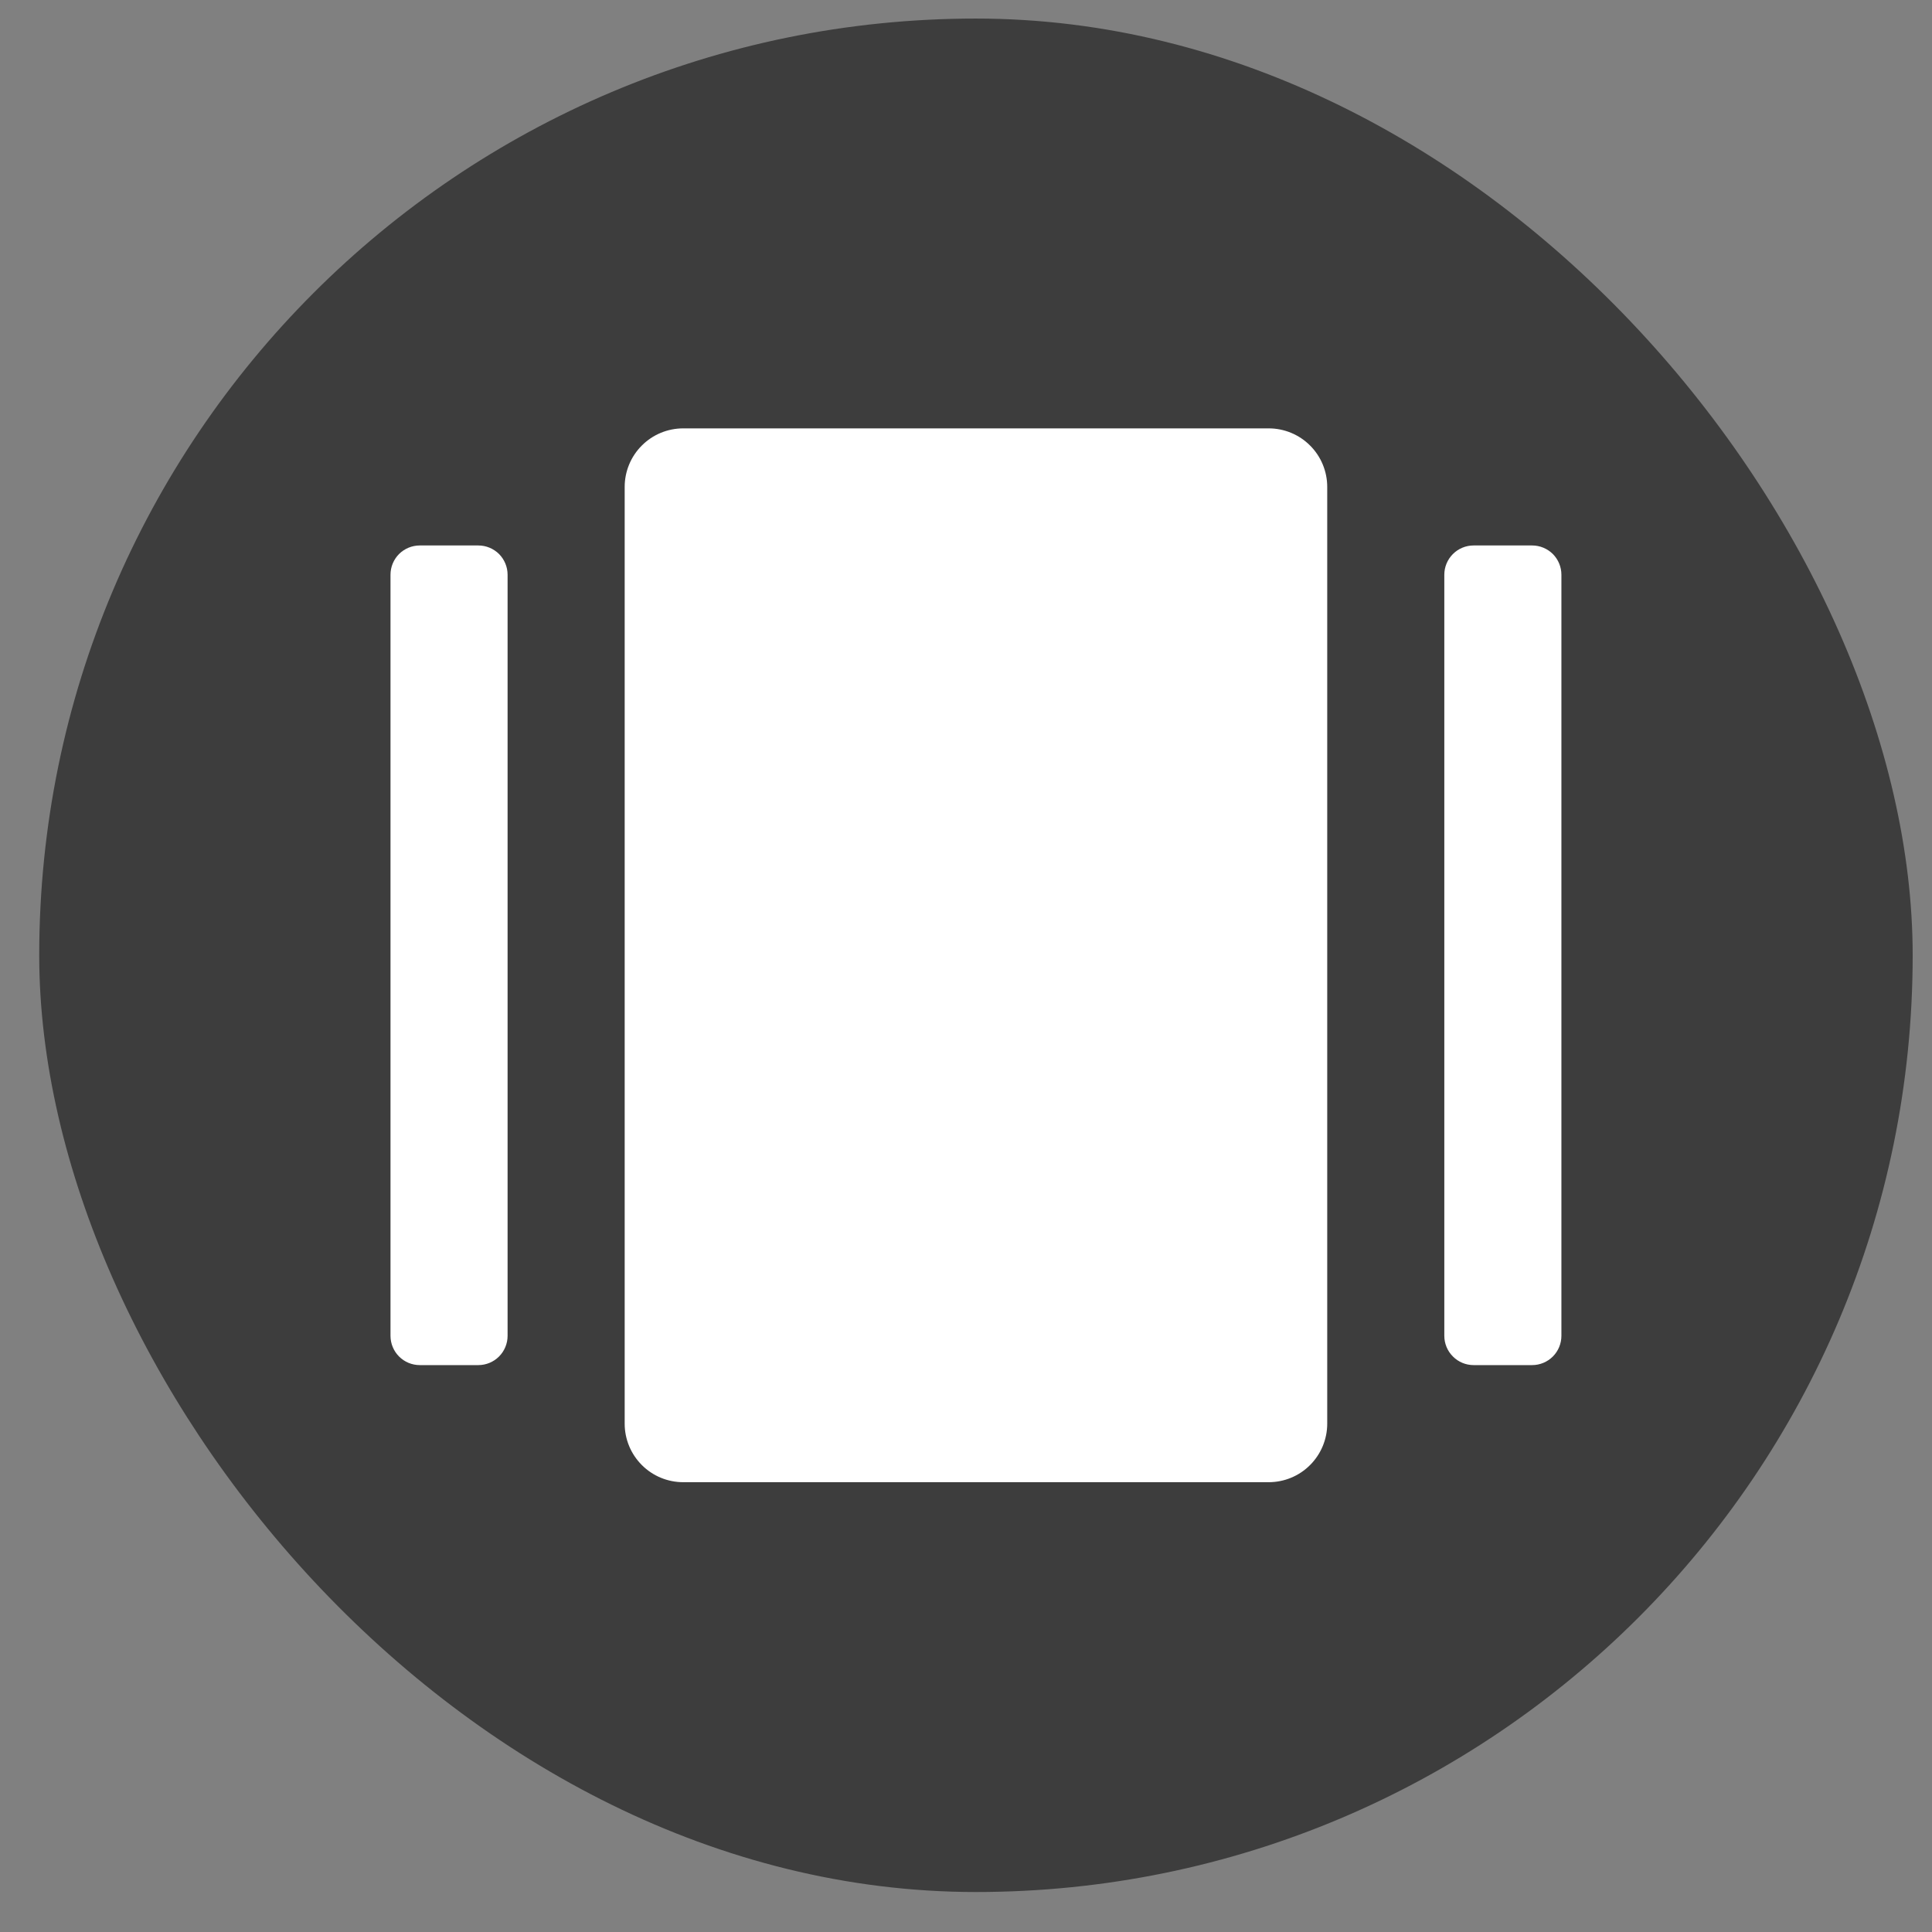 <svg width="33" height="33" viewBox="0 0 33 33" fill="none" xmlns="http://www.w3.org/2000/svg">
<rect x="0" y="0" width="33" height="33" fill="#808080" stroke="none"/>
<rect x="0.67" y="0.317" width="32" height="32" rx="16" fill="black" fill-opacity="0.52"/>
<path fill-rule="evenodd" clip-rule="evenodd" d="M11.67 7.317H21.67C21.935 7.317 22.19 7.422 22.377 7.61C22.565 7.797 22.67 8.052 22.67 8.317V24.317C22.67 24.582 22.565 24.836 22.377 25.024C22.19 25.212 21.935 25.317 21.67 25.317H11.67C11.405 25.317 11.15 25.212 10.963 25.024C10.775 24.836 10.67 24.582 10.67 24.317V8.317C10.67 8.052 10.775 7.797 10.963 7.61C11.15 7.422 11.405 7.317 11.67 7.317ZM8.17 9.317H7.17C7.037 9.317 6.91 9.37 6.816 9.463C6.723 9.557 6.67 9.684 6.67 9.817V22.817C6.67 22.949 6.723 23.077 6.816 23.17C6.91 23.264 7.037 23.317 7.17 23.317H8.17C8.303 23.317 8.43 23.264 8.524 23.17C8.617 23.077 8.67 22.949 8.67 22.817V9.817C8.67 9.684 8.617 9.557 8.524 9.463C8.43 9.37 8.303 9.317 8.17 9.317ZM26.17 9.317H25.17C25.037 9.317 24.91 9.37 24.817 9.463C24.723 9.557 24.67 9.684 24.67 9.817V22.817C24.67 22.949 24.723 23.077 24.817 23.17C24.91 23.264 25.037 23.317 25.17 23.317H26.17C26.303 23.317 26.43 23.264 26.524 23.17C26.617 23.077 26.67 22.949 26.67 22.817V9.817C26.67 9.684 26.617 9.557 26.524 9.463C26.43 9.37 26.303 9.317 26.17 9.317Z" fill="white"/>
</svg>
